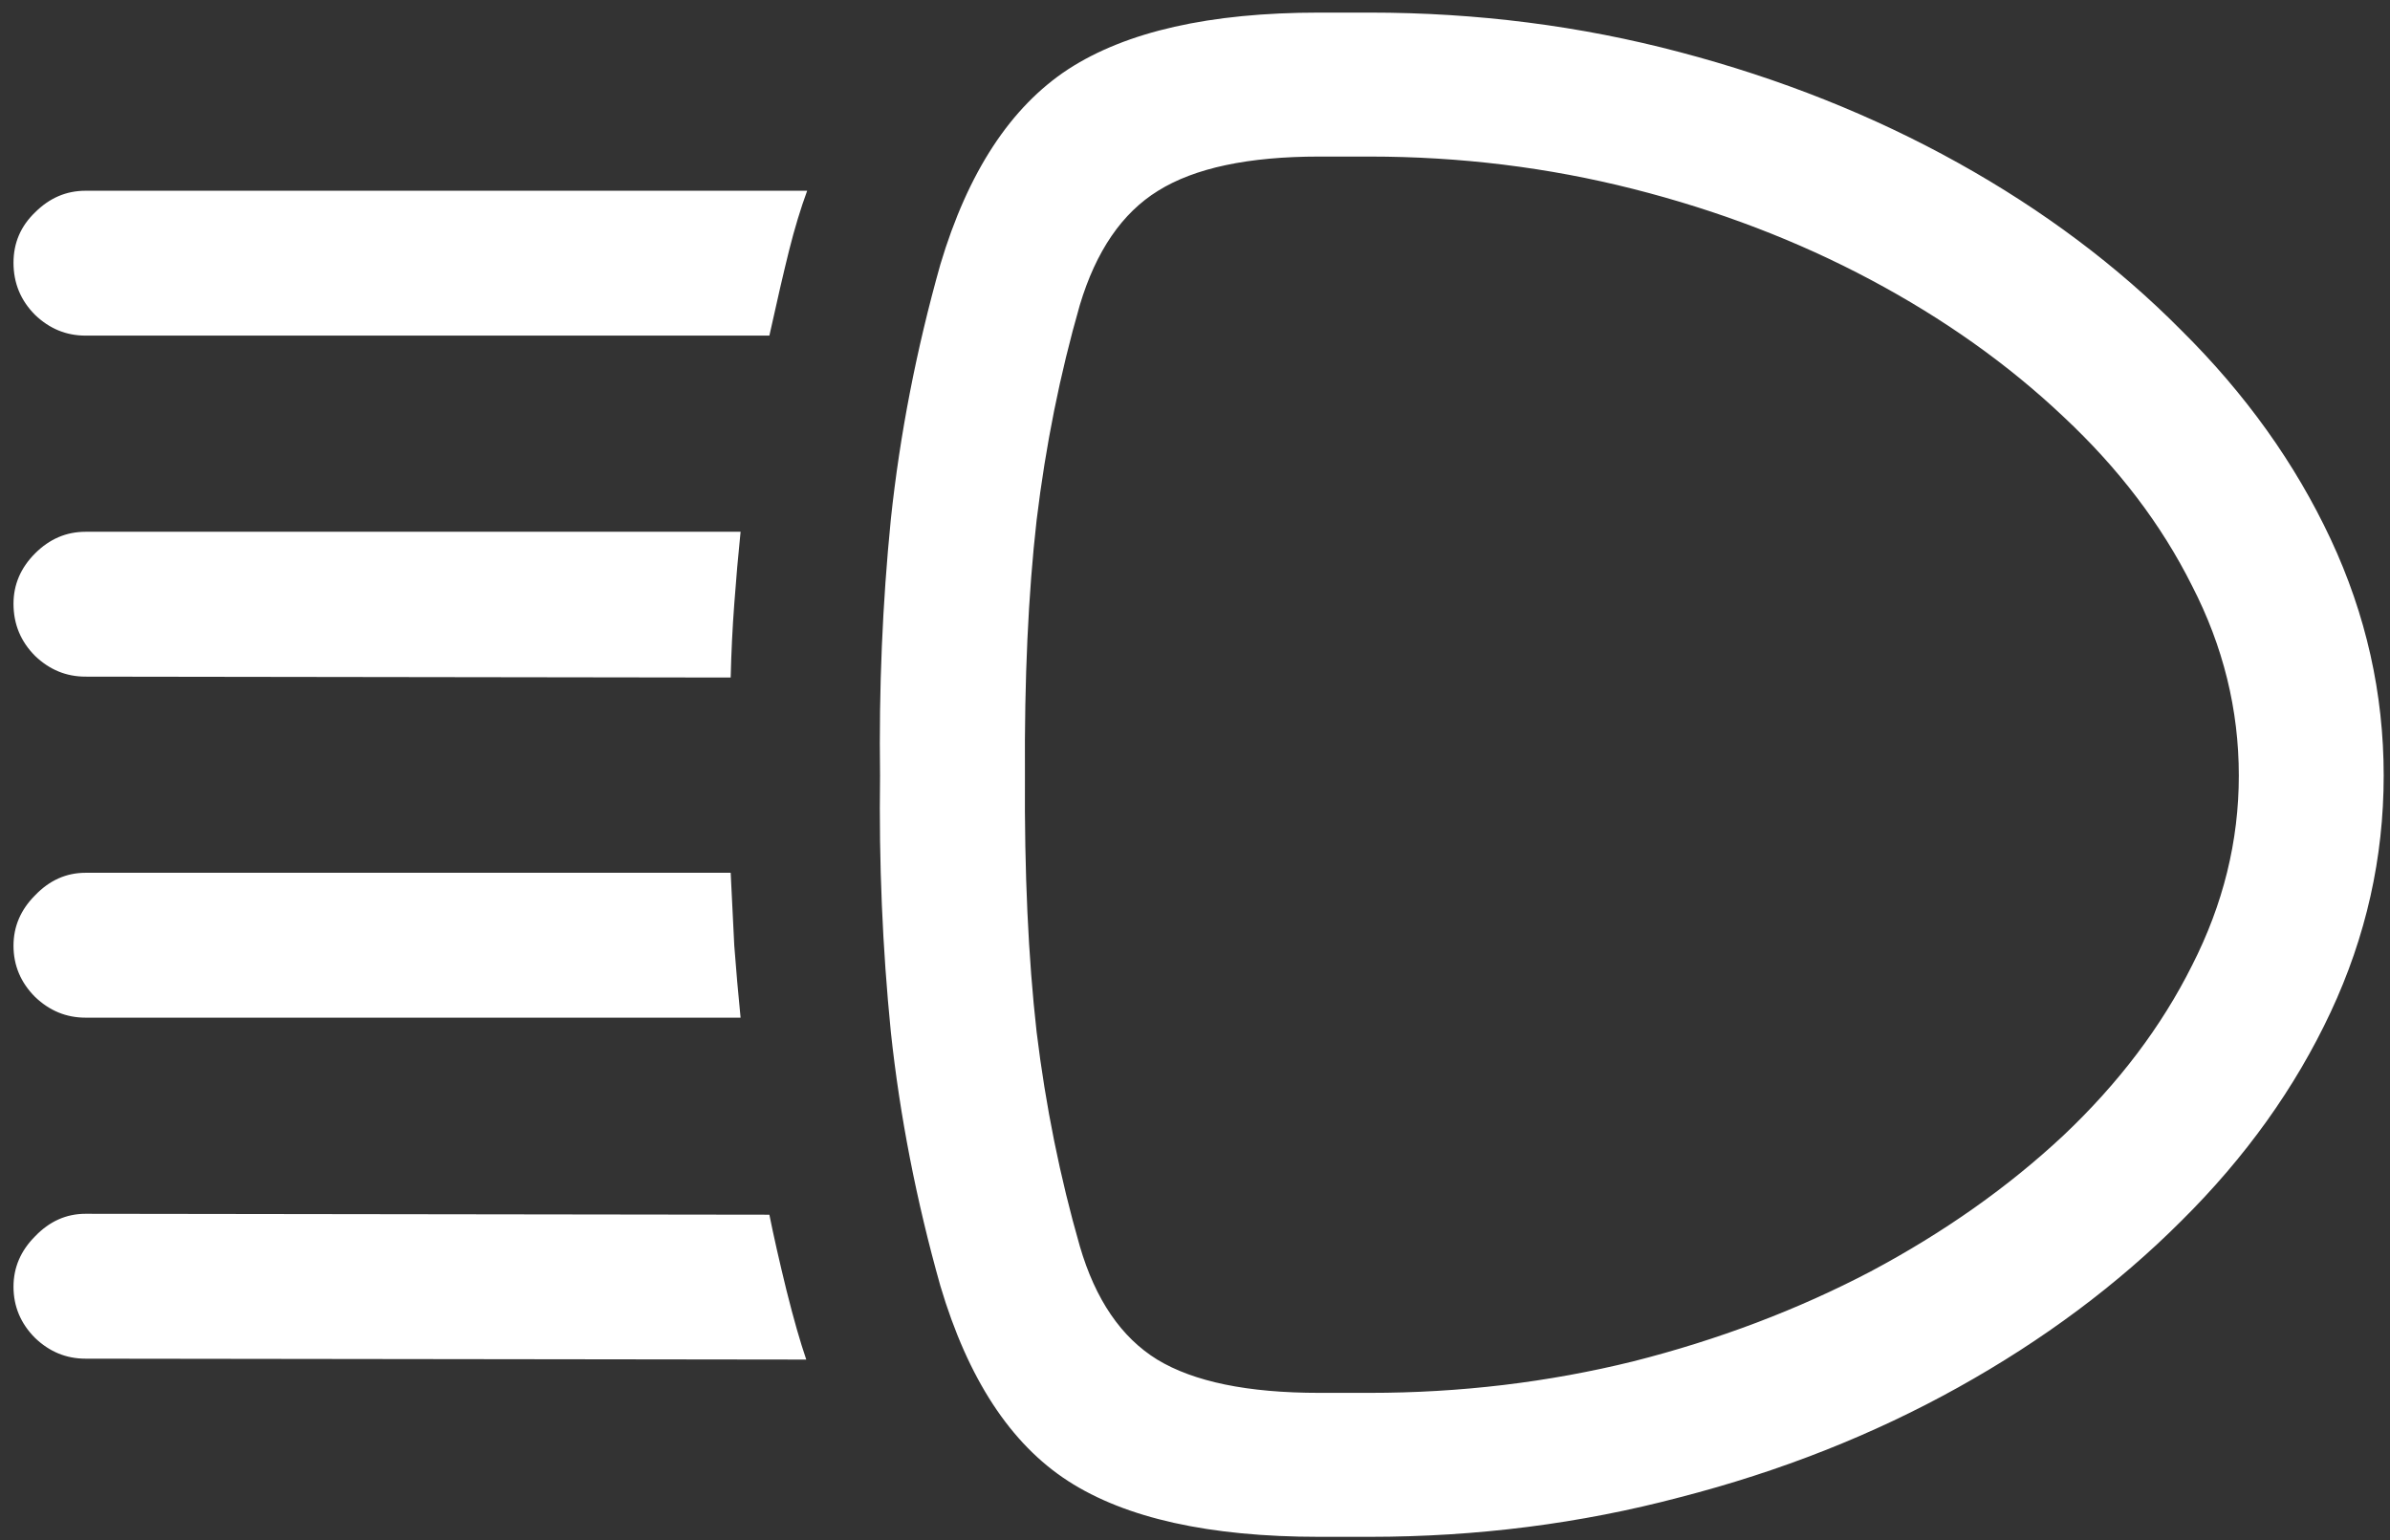 <svg width="166" height="107" viewBox="0 0 166 107" fill="none" xmlns="http://www.w3.org/2000/svg">
<rect x="0" y="0" width="166" height="107" fill="#333333" stroke="none"/>
<path d="M61.125 53.875C61.042 59.917 61.292 65.854 61.875 71.688C62.5 77.521 63.646 83.396 65.312 89.312C67.229 95.771 70.188 100.292 74.188 102.875C78.188 105.458 84 106.75 91.625 106.75H95.125C102.583 106.75 109.771 105.833 116.688 104C123.646 102.208 130.083 99.667 136 96.375C141.917 93.083 147.083 89.229 151.5 84.812C155.958 80.396 159.417 75.562 161.875 70.312C164.333 65.062 165.562 59.583 165.562 53.875C165.562 48.167 164.333 42.688 161.875 37.438C159.417 32.188 155.958 27.354 151.5 22.938C147.083 18.479 141.917 14.604 136 11.312C130.083 8.021 123.646 5.458 116.688 3.625C109.771 1.792 102.583 0.875 95.125 0.875H91.625C84.042 0.875 78.229 2.188 74.188 4.812C70.188 7.438 67.229 11.958 65.312 18.375C63.646 24.292 62.5 30.188 61.875 36.062C61.292 41.896 61.042 47.833 61.125 53.875ZM71.188 53.875C71.146 47.167 71.417 41.25 72 36.125C72.625 30.958 73.625 25.979 75 21.188C76.125 17.438 77.938 14.792 80.438 13.25C82.979 11.667 86.708 10.875 91.625 10.875H95.125C101.417 10.875 107.521 11.625 113.438 13.125C119.354 14.625 124.854 16.729 129.938 19.438C135.021 22.146 139.479 25.312 143.312 28.938C147.146 32.521 150.125 36.438 152.25 40.688C154.417 44.896 155.5 49.292 155.5 53.875C155.5 58.417 154.417 62.812 152.25 67.062C150.125 71.312 147.146 75.25 143.312 78.875C139.479 82.458 135.021 85.604 129.938 88.312C124.854 90.979 119.354 93.062 113.438 94.562C107.521 96.021 101.417 96.75 95.125 96.75H91.625C86.667 96.75 82.917 95.979 80.375 94.438C77.875 92.896 76.083 90.271 75 86.562C73.625 81.771 72.625 76.812 72 71.688C71.417 66.521 71.146 60.583 71.188 53.875ZM0.938 18.25C0.938 19.667 1.438 20.875 2.438 21.875C3.438 22.833 4.604 23.312 5.938 23.312H53.438C53.979 20.854 54.438 18.875 54.812 17.375C55.188 15.875 55.604 14.5 56.062 13.25H5.938C4.604 13.25 3.438 13.75 2.438 14.75C1.438 15.708 0.938 16.875 0.938 18.25ZM0.938 41.938C0.938 43.354 1.438 44.562 2.438 45.562C3.438 46.521 4.604 47 5.938 47L50.75 47.062C50.792 45.312 50.875 43.604 51 41.938C51.125 40.229 51.271 38.562 51.438 36.938H5.938C4.604 36.938 3.438 37.438 2.438 38.438C1.438 39.438 0.938 40.604 0.938 41.938ZM0.938 65.688C0.938 67.062 1.438 68.25 2.438 69.25C3.438 70.208 4.604 70.688 5.938 70.688H51.438C51.271 69.021 51.125 67.354 51 65.688C50.917 64.021 50.833 62.333 50.75 60.625H5.938C4.604 60.625 3.438 61.146 2.438 62.188C1.438 63.188 0.938 64.354 0.938 65.688ZM0.938 89.375C0.938 90.75 1.438 91.938 2.438 92.938C3.438 93.896 4.604 94.375 5.938 94.375L56 94.438C55.583 93.229 55.125 91.625 54.625 89.625C54.125 87.583 53.729 85.833 53.438 84.375L5.938 84.312C4.604 84.312 3.438 84.833 2.438 85.875C1.438 86.875 0.938 88.042 0.938 89.375Z" fill="white"/>
</svg>

